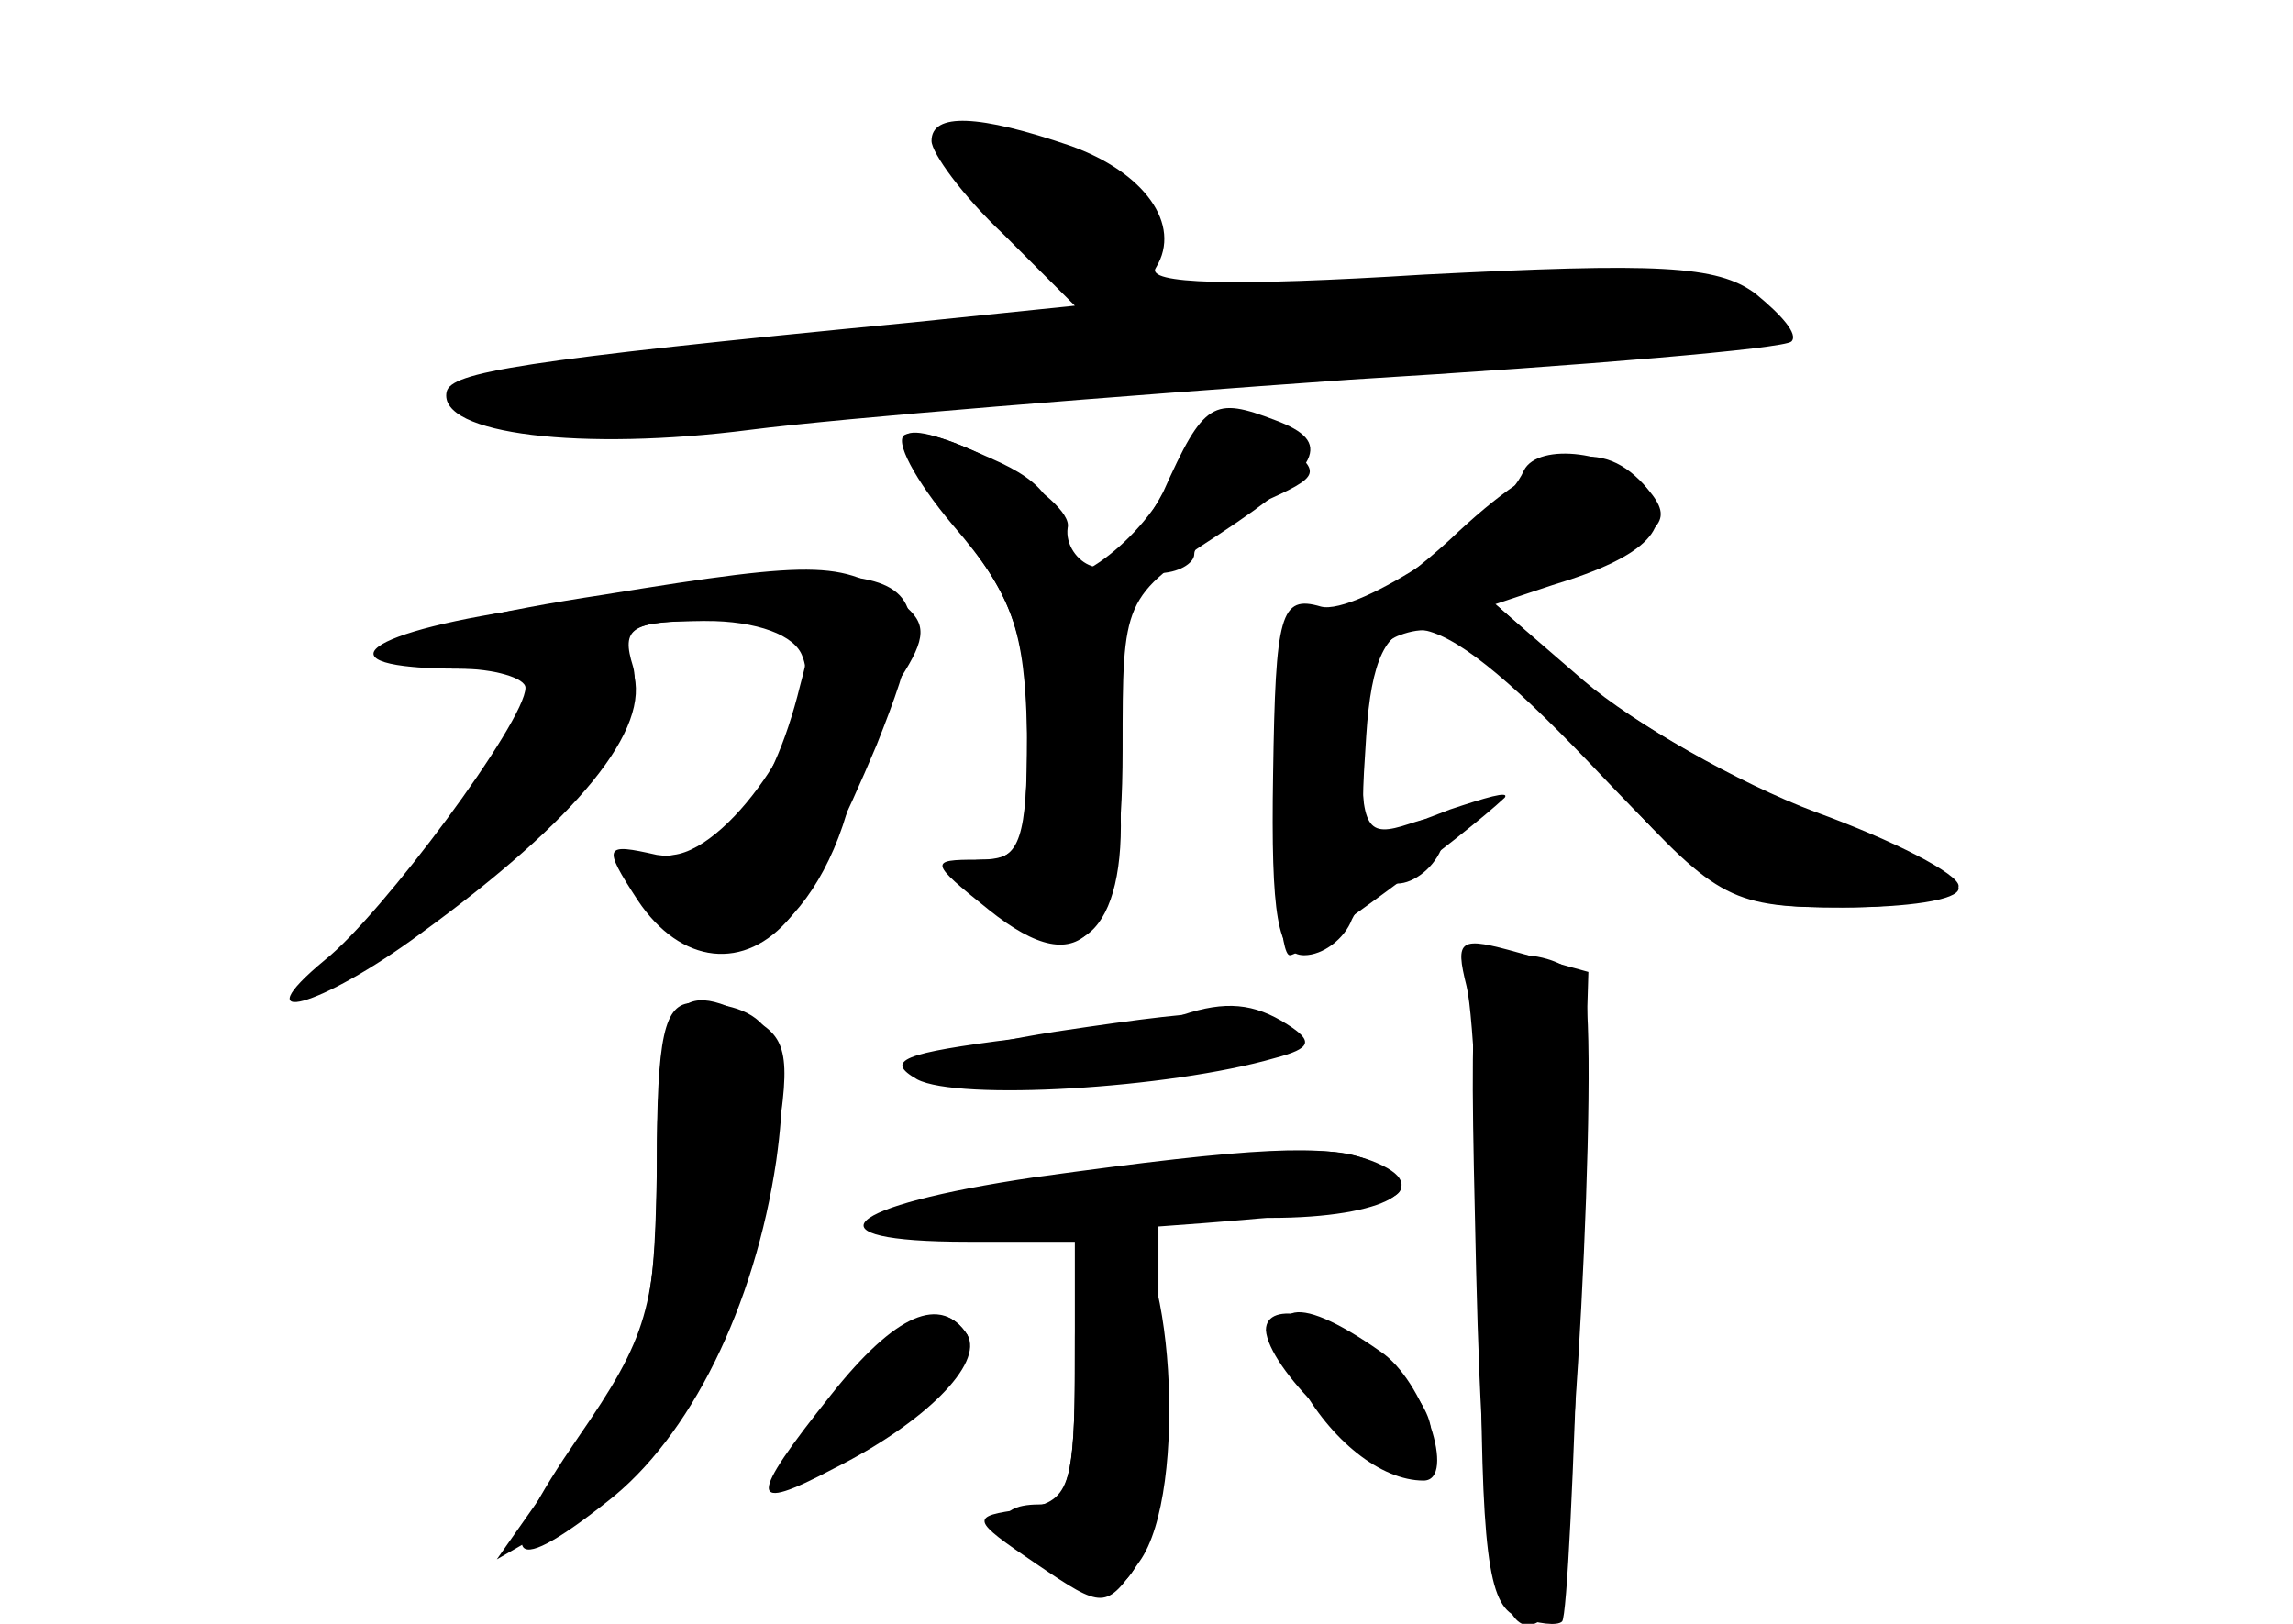 <?xml version="1.0" standalone="no"?>
<!DOCTYPE svg PUBLIC "-//W3C//DTD SVG 20010904//EN"
 "http://www.w3.org/TR/2001/REC-SVG-20010904/DTD/svg10.dtd">
<svg version="1.0" xmlns="http://www.w3.org/2000/svg"
 width="96pt" height="68pt" viewBox="0 0 96 68"
 preserveAspectRatio="xMidYMid meet">
<g transform="translate(0,68) scale(0.1,-0.1)" fill="#000000" stroke="none">
<g id="part-0" class="char-part">
  <path d="M390 621 c0 -5 13 -23 30 -39 l30 -30 -68 -7 c-166 -16 -193 -21
-195 -29 -4 -18 57 -25 127 -16 39 5 152 14 251 21 99 6 182 13 185 16 3 3 -4
11 -15 20 -16 12 -41 13 -139 8 -80 -5 -117 -4 -112 3 11 18 -5 40 -36 51 -38
13 -58 14 -58 2z"/>
  <path d="M489 477 c-14 -28 -52 -52 -48 -30 4 21 -3 31 -26 41 -44 20 -48 13
-16 -27 26 -32 31 -48 31 -90 0 -41 -3 -51 -17 -51 -14 0 -13 -3 6 -21 31 -29
53 -10 50 45 -3 74 0 96 16 96 8 0 15 4 15 8 0 5 12 14 27 21 27 12 27 13 8
27 -26 19 -28 18 -46 -19z"/>
  <path d="M638 483 c-9 -21 -70 -61 -85 -57 -17 5 -19 -3 -20 -70 -1 -60 2 -76
13 -76 8 0 17 7 20 15 4 8 12 15 19 15 7 0 16 7 19 16 4 12 1 14 -14 9 -18 -6
-20 -2 -20 33 0 28 5 42 16 46 19 7 31 -1 92 -66 41 -45 48 -48 93 -48 27 0
49 4 49 9 0 5 -27 19 -60 31 -32 12 -76 37 -97 55 l-37 32 24 8 c40 12 52 25
39 41 -12 15 -45 19 -51 7z"/>
  <path d="M253 431 c-93 -14 -124 -31 -58 -31 l34 0 -19 -32 c-11 -18 -33 -48
-49 -65 -52 -57 -6 -37 54 23 41 41 54 61 50 75 -5 16 -1 19 30 19 22 0 38 -6
41 -15 9 -22 -29 -80 -54 -83 -18 -3 -20 -6 -9 -23 24 -38 68 -13 83 46 4 17
13 39 21 51 11 17 11 23 1 31 -24 18 -33 19 -125 4z"/>
  <path d="M618 148 c3 -127 11 -164 31 -143 9 11 21 241 14 263 -3 6 -14 12
-26 12 -22 0 -22 -2 -19 -132z"/>
  <path d="M275 190 c-1 -62 -4 -74 -34 -116 l-33 -47 33 19 c42 25 66 66 81
138 9 48 9 59 -3 67 -36 22 -44 11 -44 -61z"/>
  <path d="M442 248 c-39 -6 -60 -14 -55 -19 12 -12 144 3 144 16 0 14 -16 14
-89 3z"/>
  <path d="M433 187 c-81 -12 -97 -27 -28 -27 l45 0 0 -55 c0 -42 -3 -55 -15
-55 -21 0 -19 -13 6 -28 33 -21 44 0 44 78 l0 70 47 0 c48 0 71 13 42 24 -19
7 -47 6 -141 -7z"/>
  <path d="M347 94 c-16 -19 -23 -34 -16 -34 19 0 80 50 74 61 -11 17 -30 8 -58
-27z"/>
  <path d="M530 123 c1 -16 39 -53 54 -53 22 0 20 19 -6 41 -21 19 -48 25 -48
12z"/>
</g>
<g id="part-1" class="char-part">
  <path d="M400 612 c0 -15 46 -52 63 -52 24 0 22 37 -2 50 -23 12 -61 13 -61 2z"/>
  <path d="M425 544 c-116 -12 -217 -23 -224 -23 -12 -1 -12 -4 -3 -13 9 -9 44
-9 149 0 76 7 181 14 233 17 52 3 111 8 130 11 33 5 34 7 15 20 -23 17 -38 17
-300 -12z"/>
</g>
<g id="part-2" class="char-part">
  <path d="M487 474 c-10 -19 -23 -34 -30 -31 -6 2 -11 9 -10 16 3 12 -53 44
-68 39 -5 -2 4 -19 20 -38 25 -29 30 -44 31 -87 0 -48 -2 -53 -21 -53 -20 0
-20 -1 5 -21 40 -32 56 -12 56 67 0 63 0 64 40 90 44 29 48 39 24 48 -26 10
-30 8 -47 -30z"/>
  <path d="M607 454 c-24 -22 -44 -33 -55 -30 -15 5 -18 -3 -18 -69 0 -41 2 -75
6 -75 6 0 73 50 90 66 2 3 -8 0 -23 -5 -39 -15 -38 -16 -35 31 4 62 25 60 93
-11 55 -58 60 -61 107 -61 26 0 48 3 48 8 0 4 -27 18 -60 31 -33 13 -77 39
-98 56 l-37 33 39 16 c32 13 37 18 26 31 -19 23 -42 18 -83 -21z"/>
  <path d="M227 426 c-75 -10 -96 -26 -35 -26 15 0 28 -4 28 -8 0 -14 -60 -95
-84 -114 -35 -29 -2 -20 40 11 66 48 97 86 89 110 -6 19 -2 21 35 21 41 0 42
-1 35 -27 -12 -49 -34 -75 -60 -71 -22 5 -23 4 -8 -19 18 -27 45 -30 64 -7 7
8 23 41 36 72 31 78 23 82 -140 58z"/>
  <path d="M614 267 c3 -12 6 -75 6 -140 0 -97 3 -119 15 -124 9 -3 17 -4 19 -2
2 2 5 64 7 138 l4 134 -29 8 c-25 7 -27 6 -22 -14z"/>
  <path d="M275 192 c0 -59 -4 -72 -33 -114 -35 -51 -31 -61 12 -27 35 27 62 82
71 143 7 50 -1 66 -35 66 -12 0 -15 -14 -15 -68z"/>
  <path d="M495 255 c-5 -2 -37 -7 -70 -10 -47 -6 -55 -9 -41 -17 17 -9 105 -4
150 9 15 4 16 7 5 14 -14 9 -26 10 -44 4z"/>
  <path d="M448 186 c-116 -17 -107 -29 17 -21 117 8 135 12 114 26 -17 10 -31
10 -131 -5z"/>
</g>
<g id="part-3" class="char-part">
  <path d="M450 111 c0 -54 -2 -60 -22 -63 -22 -3 -22 -4 6 -23 28 -19 29 -19
43 1 21 29 14 138 -9 142 -16 3 -18 -5 -18 -57z"/>
  <path d="M348 96 c-35 -44 -35 -50 1 -31 38 19 63 44 56 56 -11 17 -30 9 -57
-25z"/>
  <path d="M544 101 c13 -24 34 -41 52 -41 14 0 0 42 -18 54 -37 26 -51 21 -34
-13z"/>
</g>
</g>
</svg>